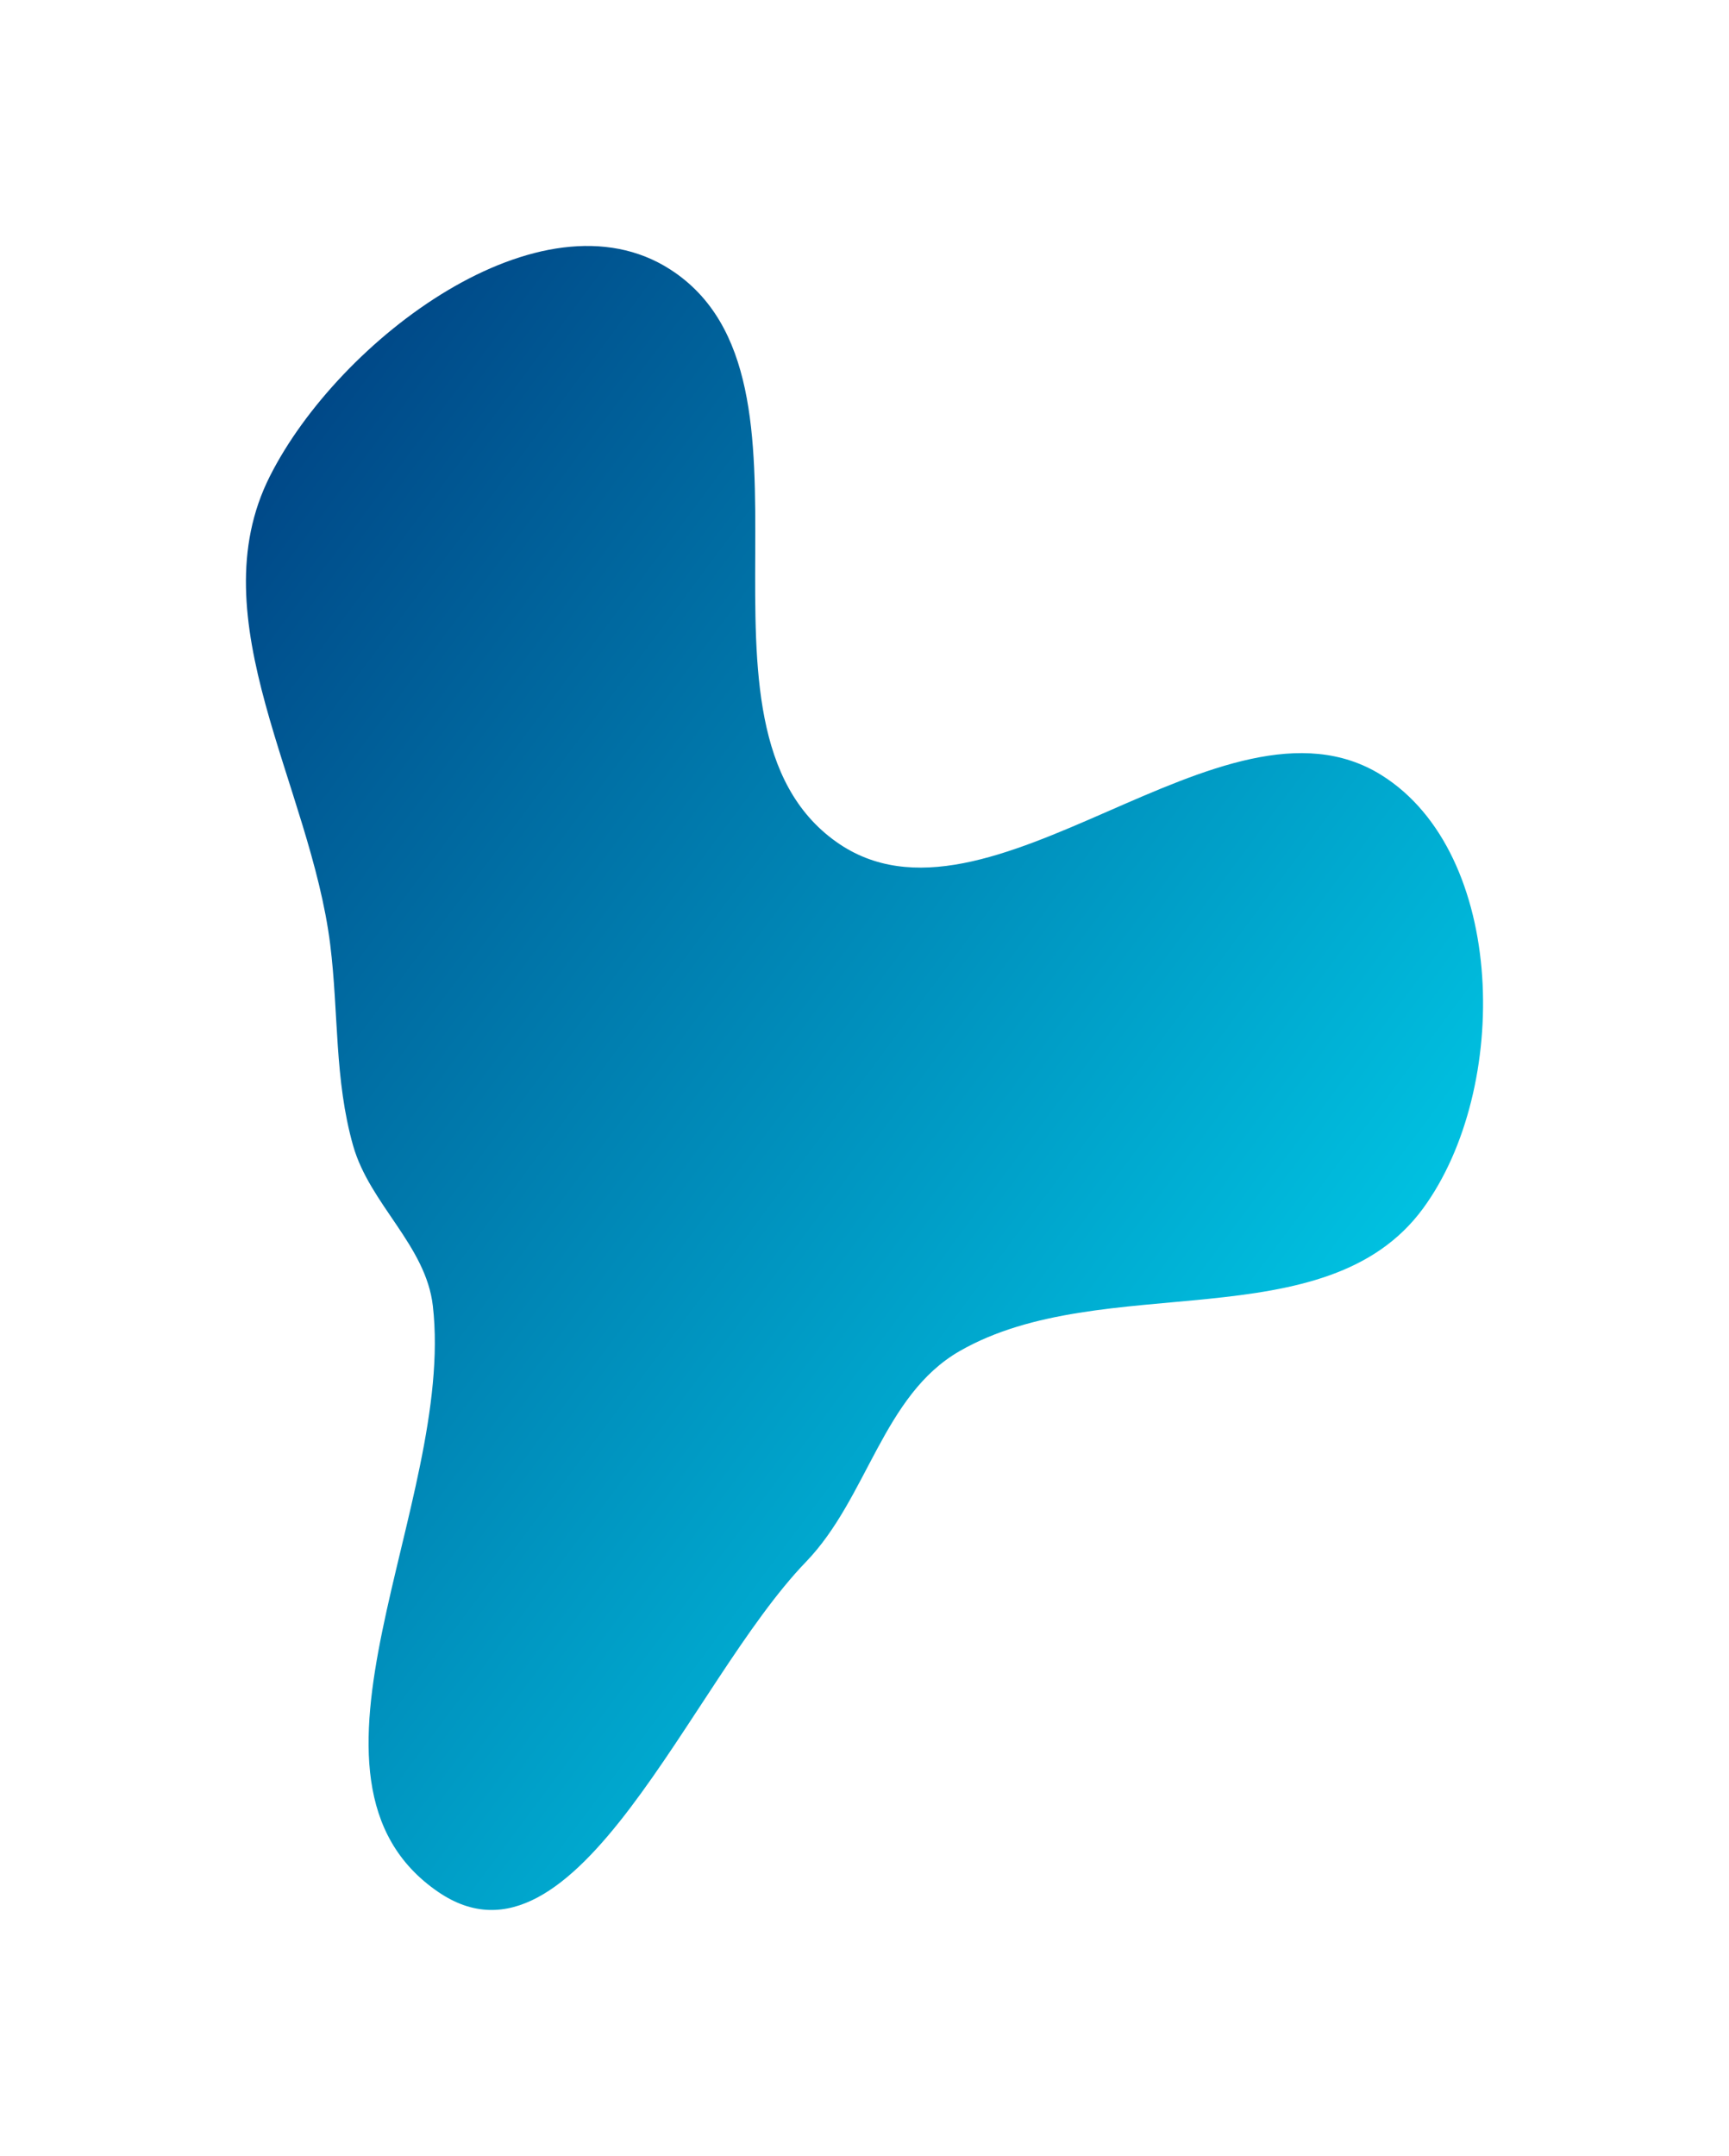 <svg width="928" height="1157" viewBox="0 0 928 1157" fill="none" xmlns="http://www.w3.org/2000/svg">
<g filter="url(#filter0_f_152_414)">
<path fill-rule="evenodd" clip-rule="evenodd" d="M359.825 144.661C451.2 203.624 360.189 388.759 448.824 451.769C530.586 509.894 656.354 362.829 741.444 415.955C808.825 458.025 810.776 584.344 763.841 648.451C711.53 719.899 591.99 681.007 515.169 725.011C473.809 748.702 465.669 803.9 432.568 838.207C369.915 903.144 309.526 1066.3 235.12 1015.27C146.937 954.787 244.428 807.151 232.328 700.868C228.629 668.38 198.463 646.281 189.53 614.829C179.432 579.278 181.799 543.574 177.235 506.899C166.59 421.355 106.033 332.577 144.83 255.608C181.892 182.083 290.659 100.03 359.825 144.661Z" fill="url(#paint0_linear_152_414)"/>
</g>
<defs>
<filter id="filter0_f_152_414" x="0" y="0" width="928" height="1157" filterUnits="userSpaceOnUse" color-interpolation-filters="sRGB">
<feFlood flood-opacity="0" result="BackgroundImageFix"/>
<feBlend mode="normal" in="SourceGraphic" in2="BackgroundImageFix" result="shape"/>
<feGaussianBlur stdDeviation="66" result="effect1_foregroundBlur_152_414"/>
</filter>
<linearGradient id="paint0_linear_152_414" x1="132" y1="132" x2="987.184" y2="767.881" gradientUnits="userSpaceOnUse">
<stop stop-color="#003B7E"/>
<stop offset="1" stop-color="#00EAFF"/>
</linearGradient>
</defs>
</svg>
